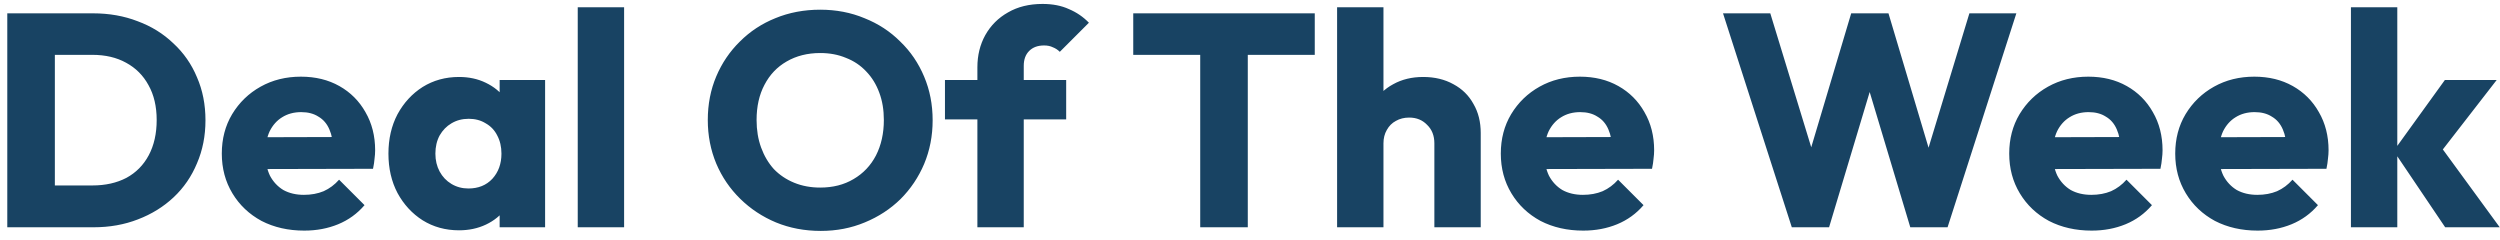 <svg width="198" height="19" viewBox="0 0 198 19" fill="none" xmlns="http://www.w3.org/2000/svg">
<path d="M3.121 18V14.688H7.321C8.345 14.688 9.241 14.488 10.009 14.088C10.777 13.672 11.369 13.072 11.785 12.288C12.201 11.504 12.409 10.576 12.409 9.504C12.409 8.432 12.193 7.512 11.761 6.744C11.345 5.976 10.753 5.384 9.985 4.968C9.233 4.552 8.345 4.344 7.321 4.344H3.001V1.056H7.369C8.649 1.056 9.825 1.264 10.897 1.68C11.985 2.08 12.929 2.664 13.729 3.432C14.545 4.184 15.169 5.08 15.601 6.12C16.049 7.144 16.273 8.28 16.273 9.528C16.273 10.76 16.049 11.896 15.601 12.936C15.169 13.976 14.553 14.872 13.753 15.624C12.953 16.376 12.009 16.96 10.921 17.376C9.849 17.792 8.681 18 7.417 18H3.121ZM0.577 18V1.056H4.345V18H0.577ZM24.095 18.264C22.831 18.264 21.703 18.008 20.711 17.496C19.735 16.968 18.967 16.24 18.407 15.312C17.847 14.384 17.567 13.336 17.567 12.168C17.567 11 17.839 9.96 18.383 9.048C18.943 8.12 19.695 7.392 20.639 6.864C21.583 6.336 22.647 6.072 23.831 6.072C24.983 6.072 25.999 6.32 26.879 6.816C27.759 7.312 28.447 8 28.943 8.88C29.455 9.76 29.711 10.768 29.711 11.904C29.711 12.112 29.695 12.336 29.663 12.576C29.647 12.8 29.607 13.064 29.543 13.368L19.487 13.392V10.872L27.983 10.848L26.399 11.904C26.383 11.232 26.279 10.68 26.087 10.248C25.895 9.8 25.607 9.464 25.223 9.24C24.855 9 24.399 8.88 23.855 8.88C23.279 8.88 22.775 9.016 22.343 9.288C21.927 9.544 21.599 9.912 21.359 10.392C21.135 10.872 21.023 11.456 21.023 12.144C21.023 12.832 21.143 13.424 21.383 13.92C21.639 14.4 21.991 14.776 22.439 15.048C22.903 15.304 23.447 15.432 24.071 15.432C24.647 15.432 25.167 15.336 25.631 15.144C26.095 14.936 26.503 14.632 26.855 14.232L28.871 16.248C28.295 16.92 27.599 17.424 26.783 17.76C25.967 18.096 25.071 18.264 24.095 18.264ZM36.355 18.24C35.283 18.24 34.324 17.976 33.475 17.448C32.644 16.92 31.98 16.2 31.483 15.288C31.003 14.376 30.764 13.336 30.764 12.168C30.764 11 31.003 9.96 31.483 9.048C31.98 8.136 32.644 7.416 33.475 6.888C34.324 6.36 35.283 6.096 36.355 6.096C37.139 6.096 37.843 6.248 38.468 6.552C39.108 6.856 39.627 7.28 40.028 7.824C40.428 8.352 40.651 8.96 40.7 9.648V14.688C40.651 15.376 40.428 15.992 40.028 16.536C39.644 17.064 39.132 17.48 38.492 17.784C37.852 18.088 37.139 18.24 36.355 18.24ZM37.099 14.928C37.883 14.928 38.516 14.672 38.995 14.16C39.475 13.632 39.715 12.968 39.715 12.168C39.715 11.624 39.603 11.144 39.38 10.728C39.172 10.312 38.867 9.992 38.468 9.768C38.084 9.528 37.636 9.408 37.123 9.408C36.611 9.408 36.156 9.528 35.755 9.768C35.371 9.992 35.059 10.312 34.819 10.728C34.596 11.144 34.483 11.624 34.483 12.168C34.483 12.696 34.596 13.168 34.819 13.584C35.044 14 35.355 14.328 35.755 14.568C36.156 14.808 36.603 14.928 37.099 14.928ZM39.572 18V14.856L40.123 12.024L39.572 9.192V6.336H43.172V18H39.572ZM45.757 18V0.576H49.429V18H45.757ZM65.009 18.288C63.729 18.288 62.545 18.064 61.457 17.616C60.385 17.168 59.441 16.544 58.625 15.744C57.809 14.944 57.177 14.016 56.729 12.96C56.281 11.888 56.057 10.736 56.057 9.504C56.057 8.256 56.281 7.104 56.729 6.048C57.177 4.992 57.801 4.072 58.601 3.288C59.401 2.488 60.337 1.872 61.409 1.44C62.497 0.992 63.681 0.768 64.961 0.768C66.225 0.768 67.393 0.992 68.465 1.44C69.553 1.872 70.497 2.488 71.297 3.288C72.113 4.072 72.745 5 73.193 6.072C73.641 7.128 73.865 8.28 73.865 9.528C73.865 10.76 73.641 11.912 73.193 12.984C72.745 14.04 72.121 14.968 71.321 15.768C70.521 16.552 69.577 17.168 68.489 17.616C67.417 18.064 66.257 18.288 65.009 18.288ZM64.961 14.856C65.969 14.856 66.849 14.632 67.601 14.184C68.369 13.736 68.961 13.112 69.377 12.312C69.793 11.496 70.001 10.56 70.001 9.504C70.001 8.704 69.881 7.984 69.641 7.344C69.401 6.688 69.057 6.128 68.609 5.664C68.161 5.184 67.625 4.824 67.001 4.584C66.393 4.328 65.713 4.2 64.961 4.2C63.953 4.2 63.065 4.424 62.297 4.872C61.545 5.304 60.961 5.92 60.545 6.72C60.129 7.504 59.921 8.432 59.921 9.504C59.921 10.304 60.041 11.032 60.281 11.688C60.521 12.344 60.857 12.912 61.289 13.392C61.737 13.856 62.273 14.216 62.897 14.472C63.521 14.728 64.209 14.856 64.961 14.856ZM77.409 18V5.328C77.409 4.384 77.617 3.536 78.033 2.784C78.465 2.016 79.065 1.416 79.833 0.984C80.601 0.536 81.513 0.312 82.569 0.312C83.369 0.312 84.065 0.448 84.657 0.72C85.265 0.976 85.793 1.336 86.241 1.8L83.937 4.104C83.777 3.944 83.593 3.824 83.385 3.744C83.193 3.648 82.961 3.6 82.689 3.6C82.193 3.6 81.801 3.744 81.513 4.032C81.225 4.32 81.081 4.712 81.081 5.208V18H77.409ZM74.841 9.456V6.336H84.441V9.456H74.841ZM95.057 18V1.296H98.825V18H95.057ZM89.753 4.344V1.056H104.129V4.344H89.753ZM113.602 18V11.352C113.602 10.744 113.41 10.256 113.026 9.888C112.658 9.504 112.186 9.312 111.61 9.312C111.21 9.312 110.858 9.4 110.554 9.576C110.25 9.736 110.01 9.976 109.834 10.296C109.658 10.6 109.57 10.952 109.57 11.352L108.154 10.656C108.154 9.744 108.346 8.944 108.73 8.256C109.114 7.568 109.65 7.04 110.338 6.672C111.026 6.288 111.818 6.096 112.714 6.096C113.626 6.096 114.426 6.288 115.114 6.672C115.802 7.04 116.33 7.56 116.698 8.232C117.082 8.888 117.274 9.656 117.274 10.536V18H113.602ZM105.898 18V0.576H109.57V18H105.898ZM125.392 18.264C124.128 18.264 123 18.008 122.008 17.496C121.032 16.968 120.264 16.24 119.704 15.312C119.144 14.384 118.864 13.336 118.864 12.168C118.864 11 119.136 9.96 119.68 9.048C120.24 8.12 120.992 7.392 121.936 6.864C122.88 6.336 123.944 6.072 125.128 6.072C126.28 6.072 127.296 6.32 128.176 6.816C129.056 7.312 129.744 8 130.24 8.88C130.752 9.76 131.008 10.768 131.008 11.904C131.008 12.112 130.992 12.336 130.96 12.576C130.944 12.8 130.904 13.064 130.84 13.368L120.784 13.392V10.872L129.28 10.848L127.696 11.904C127.68 11.232 127.576 10.68 127.384 10.248C127.192 9.8 126.904 9.464 126.52 9.24C126.152 9 125.696 8.88 125.152 8.88C124.576 8.88 124.072 9.016 123.64 9.288C123.224 9.544 122.896 9.912 122.656 10.392C122.432 10.872 122.32 11.456 122.32 12.144C122.32 12.832 122.44 13.424 122.68 13.92C122.936 14.4 123.288 14.776 123.736 15.048C124.2 15.304 124.744 15.432 125.368 15.432C125.944 15.432 126.464 15.336 126.928 15.144C127.392 14.936 127.8 14.632 128.152 14.232L130.168 16.248C129.592 16.92 128.896 17.424 128.08 17.76C127.264 18.096 126.368 18.264 125.392 18.264ZM141.911 18L136.463 1.056H140.207L144.191 14.088H142.727L146.615 1.056H149.567L153.455 14.088H152.015L155.975 1.056H159.695L154.247 18H151.295L147.383 4.968H148.775L144.863 18H141.911ZM165.658 18.264C164.394 18.264 163.266 18.008 162.274 17.496C161.298 16.968 160.53 16.24 159.97 15.312C159.41 14.384 159.13 13.336 159.13 12.168C159.13 11 159.402 9.96 159.946 9.048C160.506 8.12 161.258 7.392 162.202 6.864C163.146 6.336 164.21 6.072 165.394 6.072C166.546 6.072 167.562 6.32 168.442 6.816C169.322 7.312 170.01 8 170.506 8.88C171.018 9.76 171.274 10.768 171.274 11.904C171.274 12.112 171.258 12.336 171.226 12.576C171.21 12.8 171.17 13.064 171.106 13.368L161.05 13.392V10.872L169.546 10.848L167.962 11.904C167.946 11.232 167.842 10.68 167.65 10.248C167.458 9.8 167.17 9.464 166.786 9.24C166.418 9 165.962 8.88 165.418 8.88C164.842 8.88 164.338 9.016 163.906 9.288C163.49 9.544 163.162 9.912 162.922 10.392C162.698 10.872 162.586 11.456 162.586 12.144C162.586 12.832 162.706 13.424 162.946 13.92C163.202 14.4 163.554 14.776 164.002 15.048C164.466 15.304 165.01 15.432 165.634 15.432C166.21 15.432 166.73 15.336 167.194 15.144C167.658 14.936 168.066 14.632 168.418 14.232L170.434 16.248C169.858 16.92 169.162 17.424 168.346 17.76C167.53 18.096 166.634 18.264 165.658 18.264ZM178.806 18.264C177.542 18.264 176.414 18.008 175.422 17.496C174.446 16.968 173.678 16.24 173.118 15.312C172.558 14.384 172.278 13.336 172.278 12.168C172.278 11 172.55 9.96 173.094 9.048C173.654 8.12 174.406 7.392 175.35 6.864C176.294 6.336 177.358 6.072 178.542 6.072C179.694 6.072 180.71 6.32 181.59 6.816C182.47 7.312 183.158 8 183.654 8.88C184.166 9.76 184.422 10.768 184.422 11.904C184.422 12.112 184.406 12.336 184.374 12.576C184.358 12.8 184.318 13.064 184.254 13.368L174.198 13.392V10.872L182.694 10.848L181.11 11.904C181.094 11.232 180.99 10.68 180.798 10.248C180.606 9.8 180.318 9.464 179.934 9.24C179.566 9 179.11 8.88 178.566 8.88C177.99 8.88 177.486 9.016 177.054 9.288C176.638 9.544 176.31 9.912 176.07 10.392C175.846 10.872 175.734 11.456 175.734 12.144C175.734 12.832 175.854 13.424 176.094 13.92C176.35 14.4 176.702 14.776 177.15 15.048C177.614 15.304 178.158 15.432 178.782 15.432C179.358 15.432 179.878 15.336 180.342 15.144C180.806 14.936 181.214 14.632 181.566 14.232L183.582 16.248C183.006 16.92 182.31 17.424 181.494 17.76C180.678 18.096 179.782 18.264 178.806 18.264ZM193.658 18L189.578 11.952L193.634 6.336H197.738L192.842 12.648L192.962 11.136L197.978 18H193.658ZM186.194 18V0.576H189.866V18H186.194Z" fill="#184363"/>
</svg>
